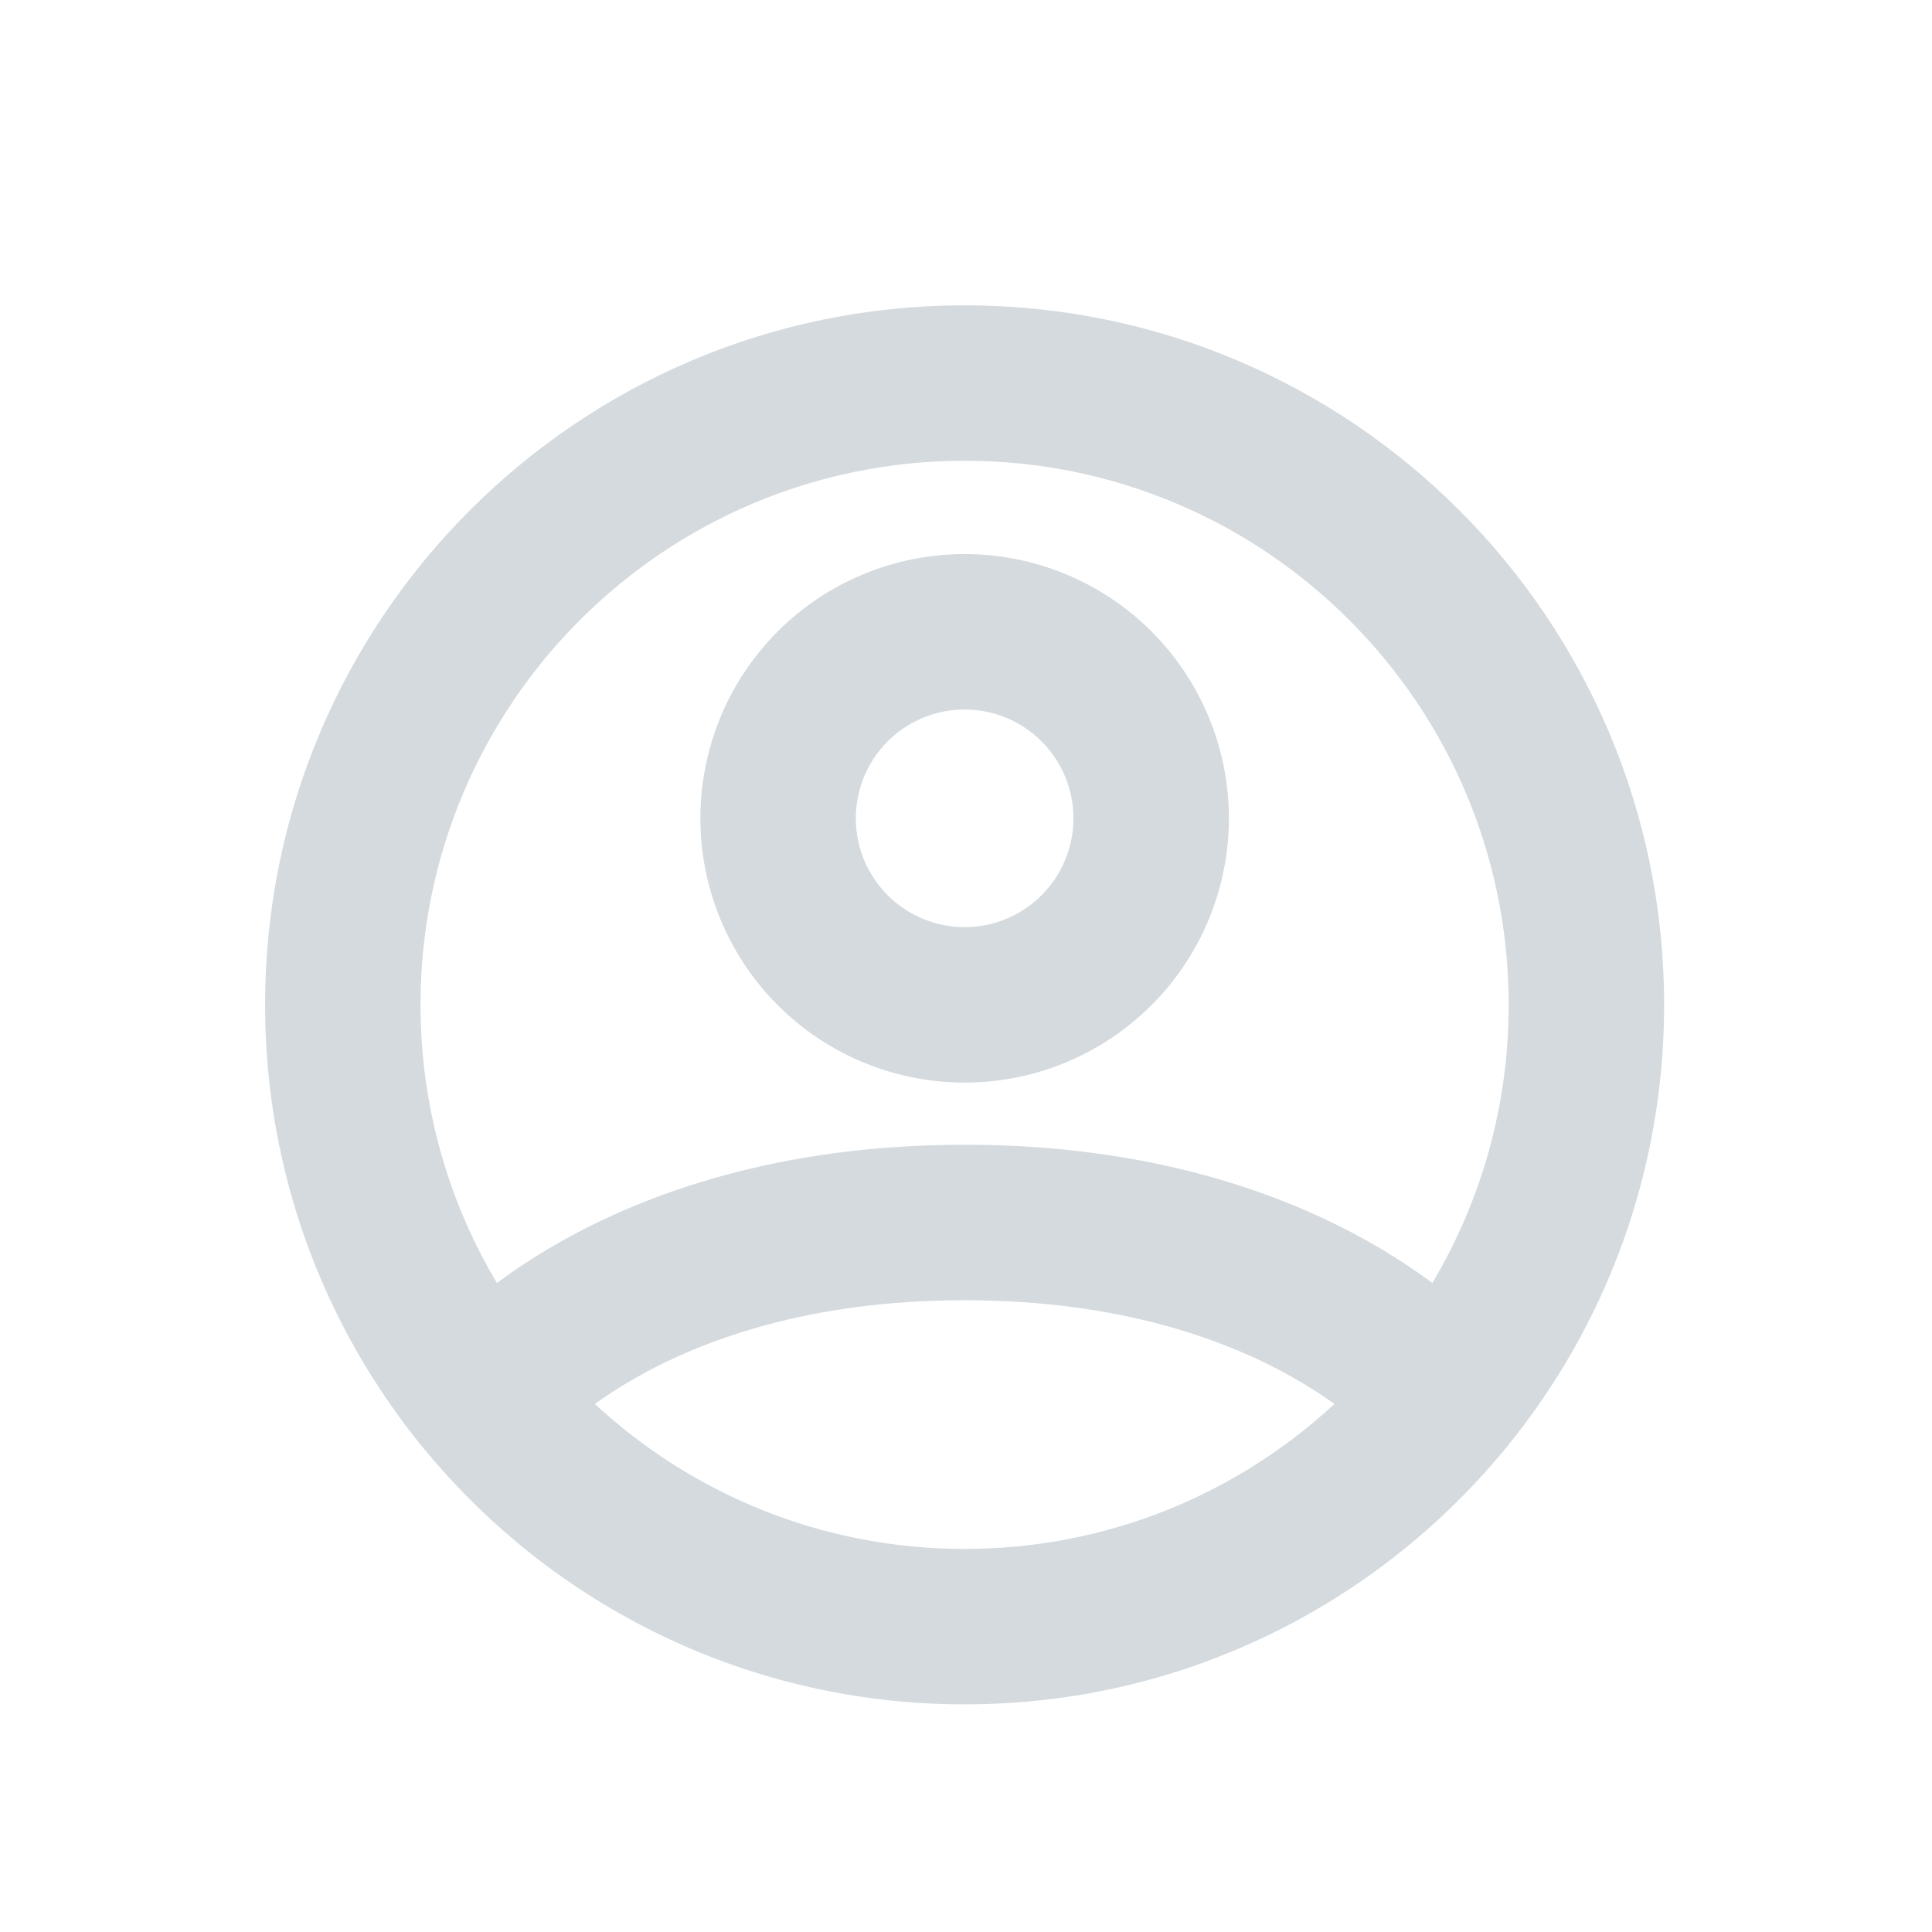 <svg width="29" height="29" viewBox="0 0 29 29" fill="none" xmlns="http://www.w3.org/2000/svg">
<g id="Frame 289759">
<g id="Group 2644">
<path id="Union" fill-rule="evenodd" clip-rule="evenodd" d="M14.479 4.583C8.68 4.583 3.979 9.284 3.979 15.083C3.979 17.602 4.866 19.914 6.345 21.724C6.357 21.739 6.369 21.754 6.382 21.768C8.308 24.098 11.22 25.583 14.479 25.583C17.728 25.583 20.632 24.108 22.558 21.79C22.584 21.761 22.609 21.731 22.632 21.701C24.099 19.895 24.979 17.592 24.979 15.083C24.979 9.284 20.278 4.583 14.479 4.583ZM21.5 19.258C22.228 18.036 22.646 16.608 22.646 15.083C22.646 10.572 18.99 6.916 14.479 6.916C9.969 6.916 6.312 10.572 6.312 15.083C6.312 16.609 6.731 18.037 7.459 19.259C7.715 19.068 8.017 18.866 8.368 18.665C9.699 17.905 11.701 17.183 14.479 17.183C17.258 17.183 19.26 17.905 20.59 18.665C20.942 18.866 21.244 19.068 21.5 19.258ZM8.929 21.074C10.386 22.424 12.336 23.25 14.479 23.25C16.622 23.25 18.573 22.424 20.03 21.074C19.861 20.952 19.662 20.822 19.433 20.691C18.439 20.123 16.834 19.517 14.479 19.517C12.125 19.517 10.52 20.123 9.526 20.691C9.297 20.822 9.098 20.952 8.929 21.074ZM14.479 8.317C13.427 8.317 12.418 8.734 11.674 9.478C10.931 10.222 10.513 11.231 10.513 12.283C10.513 13.335 10.931 14.344 11.674 15.088C12.418 15.832 13.427 16.25 14.479 16.25C15.531 16.25 16.54 15.832 17.284 15.088C18.028 14.344 18.446 13.335 18.446 12.283C18.446 11.231 18.028 10.222 17.284 9.478C16.54 8.734 15.531 8.317 14.479 8.317ZM13.324 11.128C13.631 10.822 14.046 10.65 14.479 10.65C14.912 10.65 15.328 10.822 15.634 11.128C15.941 11.435 16.113 11.85 16.113 12.283C16.113 12.716 15.941 13.132 15.634 13.438C15.328 13.745 14.912 13.917 14.479 13.917C14.046 13.917 13.631 13.745 13.324 13.438C13.018 13.132 12.846 12.716 12.846 12.283C12.846 11.85 13.018 11.435 13.324 11.128Z" fill="#D4DADE"/>
</g>
</g>
</svg>
